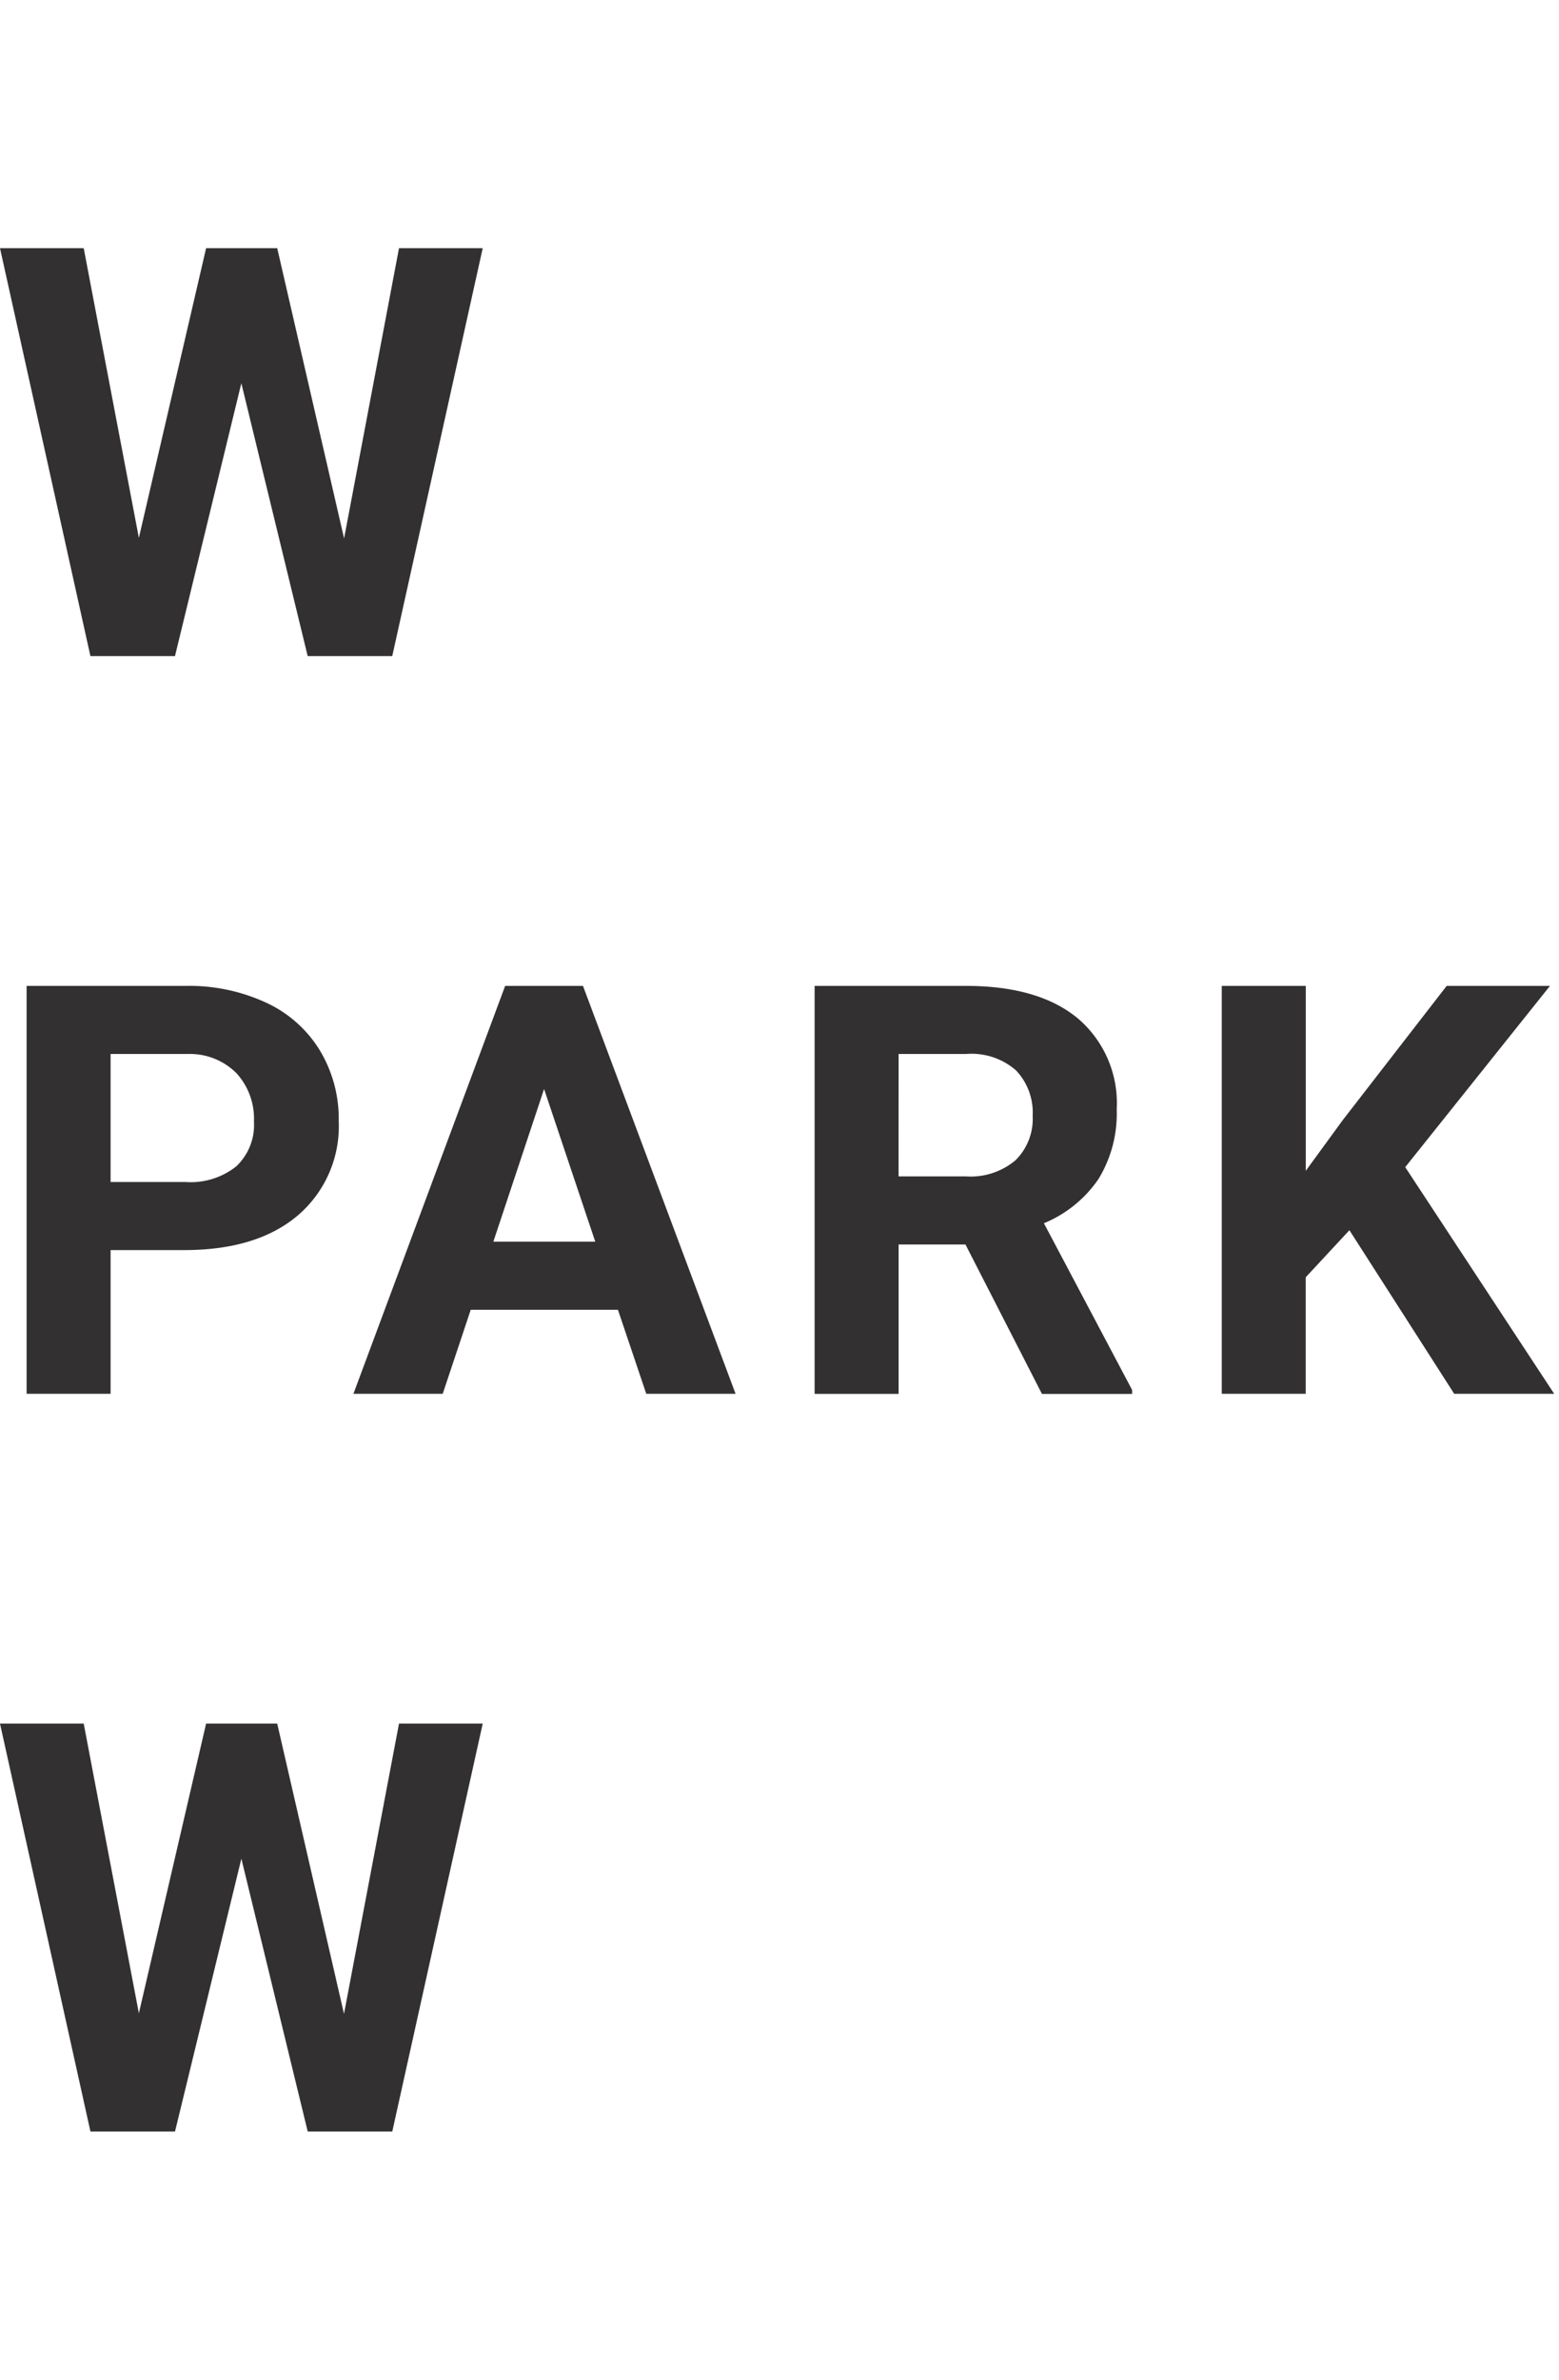 <svg id="adc8d6db-69eb-43ea-93ca-08f59d6d366c" data-name="Layer 1" xmlns="http://www.w3.org/2000/svg" width="118" height="180" viewBox="0 0 118 180"><title>logo-text</title><path d="M26.044,40.727,30.2,18.773h6.336L29.689,49.627h-6.4l-5.022-20.64-5.023,20.64h-6.4L0,18.773H6.336l4.175,21.911L15.6,18.773h5.382ZM8.371,94.556v10.871H2.013V74.573H14.05a13.852,13.852,0,0,1,6.1,1.271,9.344,9.344,0,0,1,4.069,3.624,10.024,10.024,0,0,1,1.419,5.319,8.874,8.874,0,0,1-3.115,7.162q-3.093,2.607-8.582,2.607Zm0-5.149H14.05a5.542,5.542,0,0,0,3.835-1.187,4.3,4.3,0,0,0,1.336-3.391,5.09,5.09,0,0,0-1.336-3.666A4.987,4.987,0,0,0,14.2,79.722H8.371Zm38.4,9.663H35.629l-2.12,6.357H26.75L38.235,74.573h5.891l11.55,30.854h-6.76Zm-9.43-5.15h7.714L41.181,82.371Zm35.735.212H68.015v11.3H61.658V74.573H73.122q5.467,0,8.435,2.437A8.411,8.411,0,0,1,84.523,83.9a9.488,9.488,0,0,1-1.377,5.276,9.281,9.281,0,0,1-4.133,3.349l6.676,12.609v.3H78.865Zm-5.065-5.149h5.129a5.281,5.281,0,0,0,3.708-1.208,4.39,4.39,0,0,0,1.314-3.369,4.643,4.643,0,0,0-1.25-3.434,5.118,5.118,0,0,0-3.794-1.25H68.015Zm34.126,4.069-3.308,3.56v8.815H92.475V74.573h6.358V88.559l2.8-3.836,7.865-10.15h7.818l-10.955,13.71,11.275,17.144h-7.567Zm-76.1,59.275L30.2,130.373h6.336l-6.845,30.854h-6.4l-5.022-20.64-5.023,20.64h-6.4L0,130.373H6.336l4.175,21.911L15.6,130.373h5.382Z" fill="#323031"/></svg>